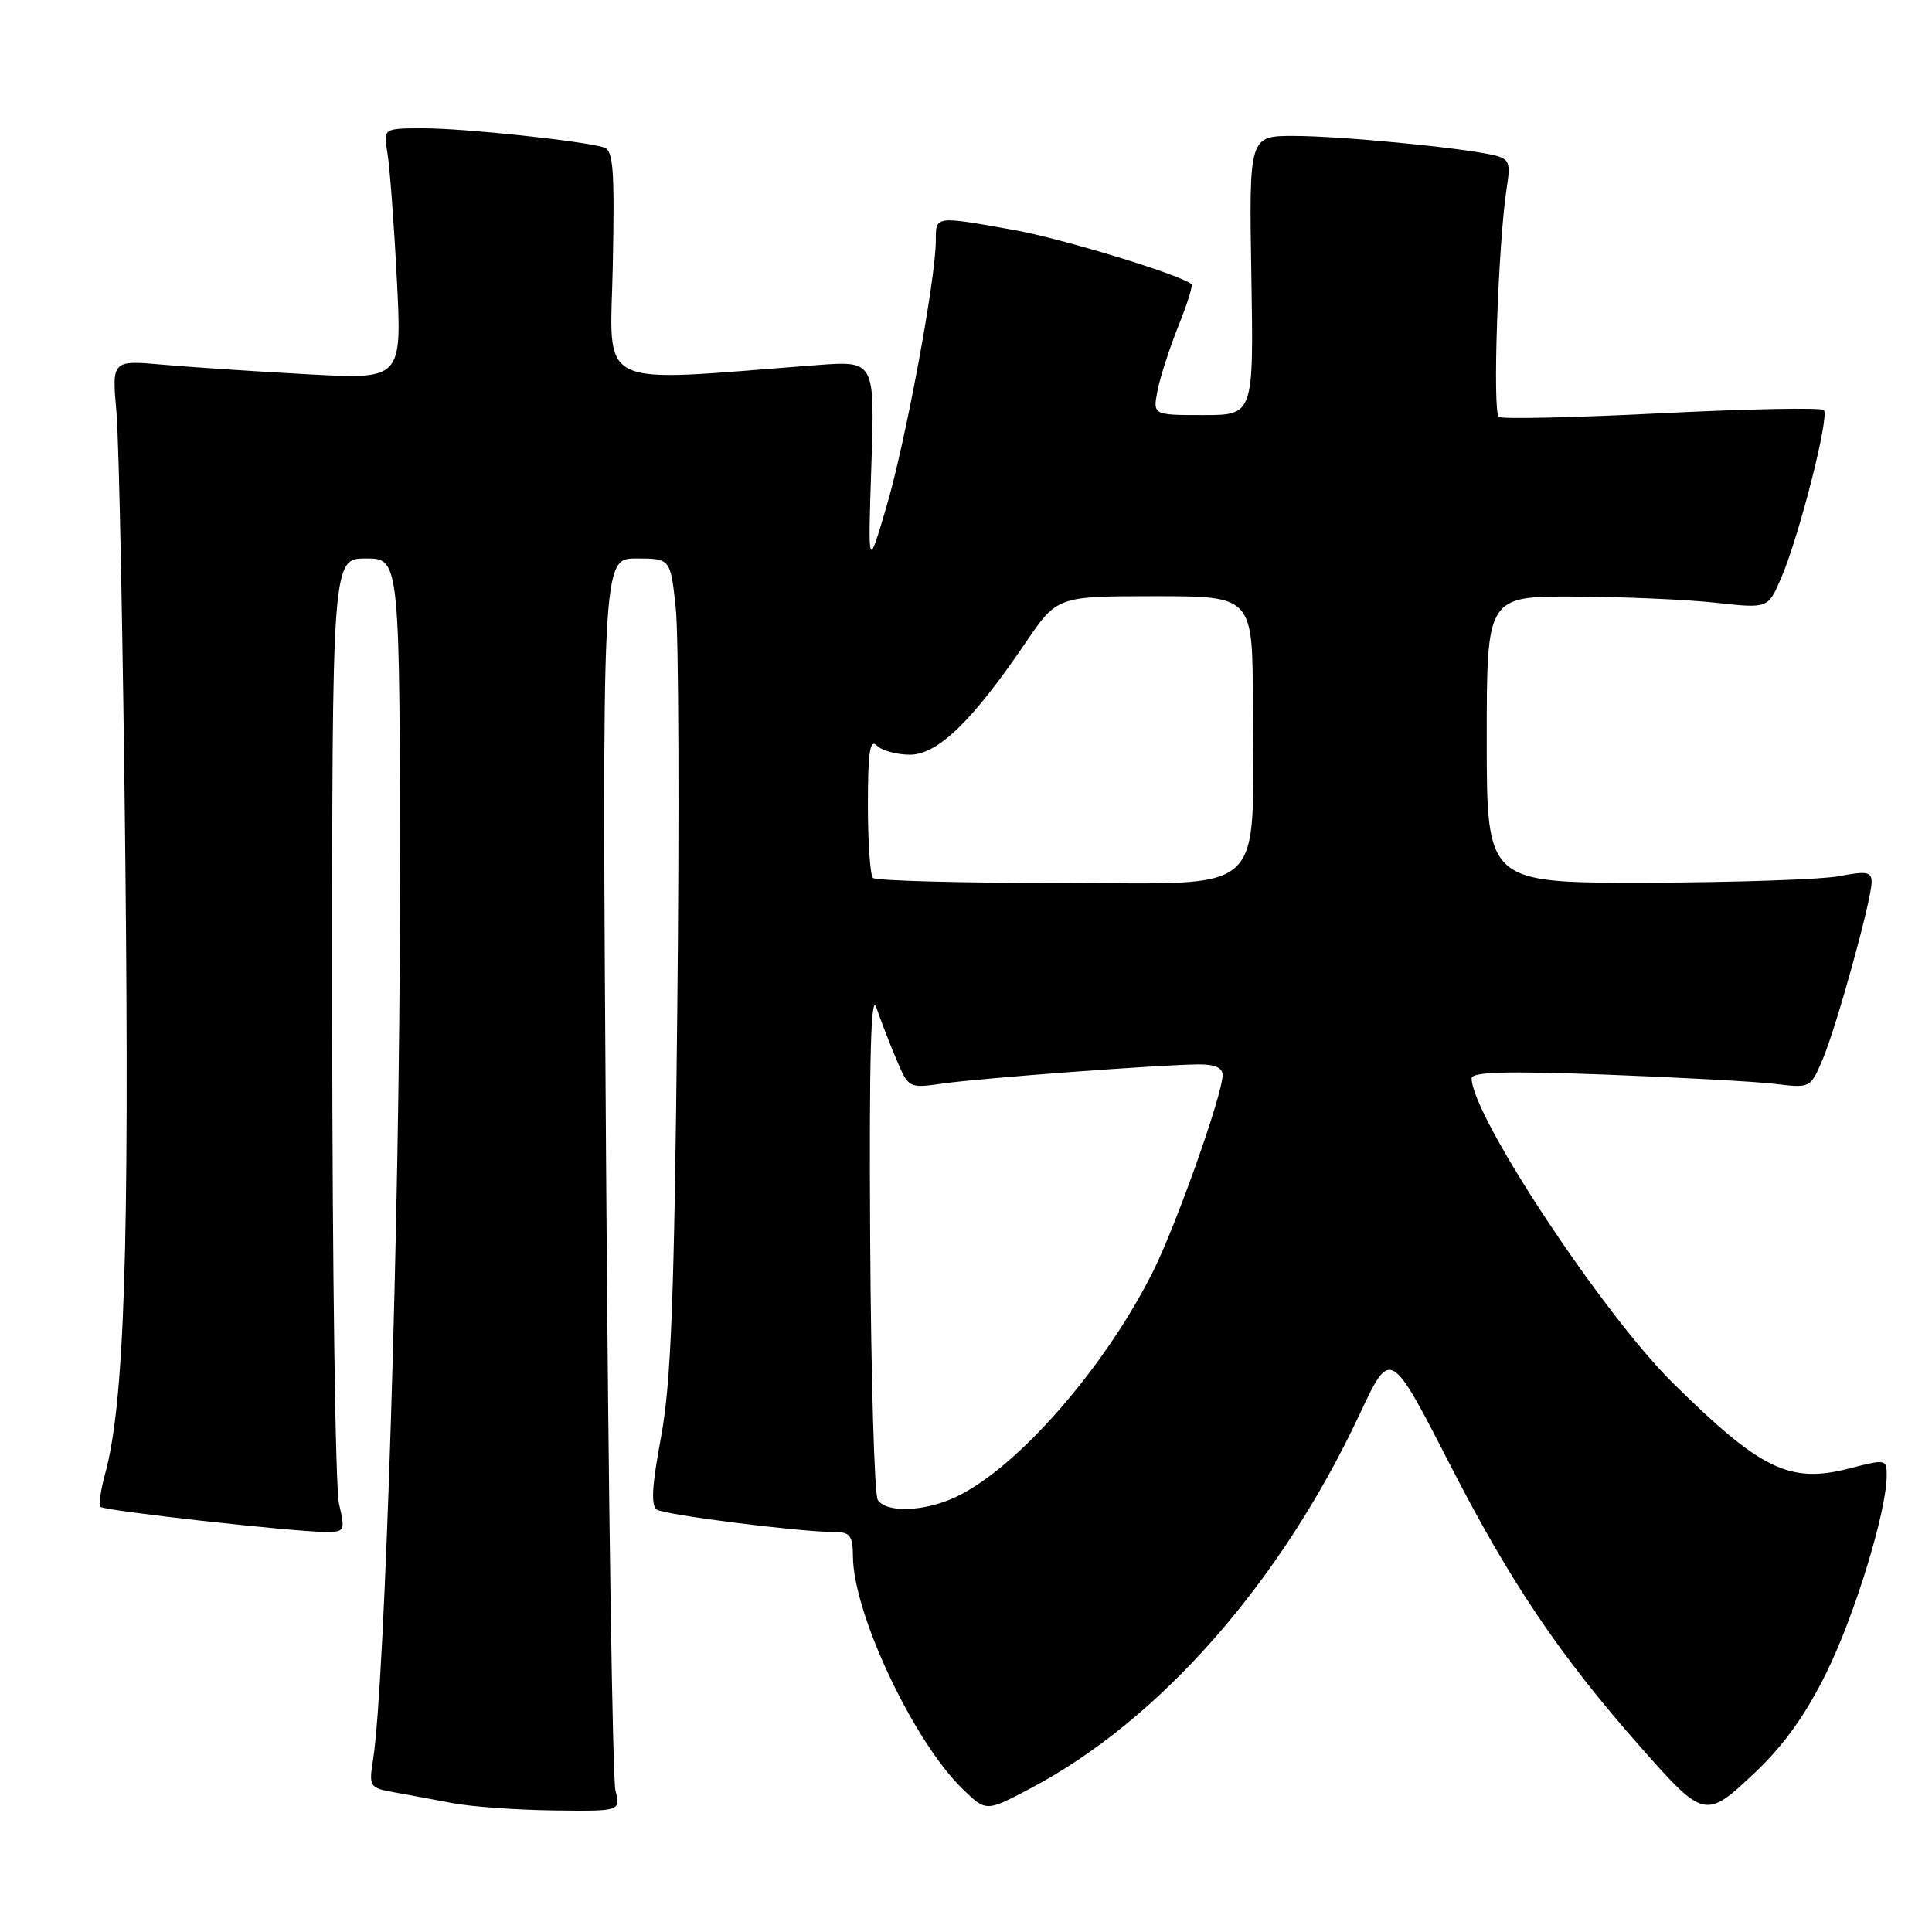 <?xml version="1.0" encoding="UTF-8" standalone="no"?>
<!DOCTYPE svg PUBLIC "-//W3C//DTD SVG 1.1//EN" "http://www.w3.org/Graphics/SVG/1.1/DTD/svg11.dtd" >
<svg xmlns="http://www.w3.org/2000/svg" xmlns:xlink="http://www.w3.org/1999/xlink" version="1.1" viewBox="0 0 256 256">
 <g >
 <path fill="currentColor"
d=" M 81.55 237.25 C 81.17 235.74 80.61 198.39 80.31 154.25 C 79.76 74.00 79.76 74.00 84.30 74.00 C 88.84 74.00 88.84 74.00 89.54 80.54 C 89.93 84.13 90.02 108.32 89.74 134.29 C 89.34 172.36 88.92 183.23 87.59 190.42 C 86.37 196.96 86.23 199.53 87.06 200.04 C 88.22 200.75 106.04 203.00 110.54 203.00 C 112.64 203.00 113.00 203.47 113.02 206.25 C 113.07 213.83 121.05 230.75 127.56 237.06 C 130.67 240.07 130.67 240.07 136.45 237.02 C 153.62 227.99 169.69 209.74 180.19 187.33 C 184.24 178.69 184.24 178.69 192.14 194.09 C 200.09 209.60 206.71 219.42 217.35 231.46 C 225.82 241.05 225.98 241.08 232.56 234.86 C 236.41 231.21 239.29 227.18 242.05 221.56 C 245.82 213.88 250.00 200.18 250.00 195.49 C 250.00 193.35 249.87 193.33 245.07 194.57 C 237.16 196.62 233.32 194.77 221.66 183.25 C 212.34 174.05 195.00 147.79 195.00 142.89 C 195.00 142.03 199.54 141.90 212.75 142.39 C 222.51 142.76 232.61 143.31 235.20 143.62 C 239.88 144.19 239.90 144.18 241.52 140.35 C 243.40 135.88 247.99 119.26 248.00 116.88 C 248.00 115.52 247.34 115.40 243.75 116.09 C 241.41 116.54 229.94 116.93 218.25 116.96 C 197.00 117.00 197.00 117.00 197.00 98.00 C 197.00 79.00 197.00 79.00 208.75 79.05 C 215.21 79.08 223.60 79.45 227.39 79.87 C 234.28 80.63 234.28 80.63 236.02 76.57 C 238.42 70.99 242.45 55.12 241.67 54.34 C 241.32 53.99 231.69 54.18 220.27 54.75 C 208.85 55.33 199.10 55.55 198.61 55.25 C 197.73 54.71 198.51 32.14 199.66 24.80 C 200.18 21.50 199.98 21.04 197.87 20.55 C 193.61 19.56 177.63 18.02 171.50 18.01 C 165.50 18.00 165.50 18.00 165.81 36.50 C 166.12 55.00 166.12 55.00 159.44 55.00 C 152.75 55.00 152.75 55.00 153.38 51.75 C 153.73 49.96 154.97 46.12 156.14 43.21 C 157.31 40.31 158.09 37.80 157.88 37.64 C 156.14 36.31 140.63 31.59 134.34 30.47 C 123.84 28.60 124.00 28.57 124.00 31.87 C 124.00 36.93 120.02 58.41 117.47 67.10 C 115.00 75.50 115.00 75.50 115.46 61.65 C 115.92 47.80 115.92 47.80 108.21 48.38 C 78.32 50.65 80.86 51.90 81.20 35.11 C 81.45 22.34 81.27 19.90 80.00 19.52 C 77.08 18.65 61.48 17.00 56.16 17.00 C 50.78 17.00 50.78 17.00 51.33 20.25 C 51.64 22.04 52.20 29.52 52.58 36.89 C 53.27 50.27 53.27 50.27 40.89 49.60 C 34.07 49.23 25.42 48.66 21.66 48.33 C 14.82 47.72 14.82 47.72 15.43 54.61 C 15.77 58.40 16.30 85.12 16.61 114.00 C 17.16 165.56 16.48 186.06 13.91 195.36 C 13.33 197.47 13.07 199.41 13.34 199.67 C 13.86 200.19 38.80 202.97 43.14 202.99 C 45.69 203.00 45.76 202.86 44.92 199.25 C 44.44 197.19 44.04 168.16 44.02 134.75 C 44.00 74.00 44.00 74.00 48.50 74.00 C 53.00 74.00 53.00 74.00 52.99 119.75 C 52.98 160.55 51.02 223.29 49.43 233.19 C 48.87 236.74 48.97 236.90 52.17 237.48 C 54.00 237.81 57.52 238.46 60.00 238.93 C 62.48 239.40 68.49 239.83 73.37 239.89 C 82.23 240.00 82.23 240.00 81.55 237.25 Z  M 116.31 198.75 C 115.86 198.06 115.41 182.43 115.30 164.00 C 115.16 140.25 115.40 131.37 116.12 133.50 C 116.68 135.15 117.87 138.24 118.77 140.36 C 120.40 144.21 120.42 144.21 124.95 143.57 C 129.90 142.86 153.50 141.09 158.75 141.04 C 160.93 141.01 162.00 141.47 162.00 142.44 C 162.00 145.00 155.87 162.31 152.77 168.50 C 146.38 181.26 134.83 194.48 126.69 198.34 C 122.56 200.30 117.45 200.51 116.31 198.75 Z  M 115.67 116.33 C 115.30 115.97 115.00 111.60 115.00 106.63 C 115.00 99.61 115.27 97.87 116.20 98.80 C 116.86 99.46 118.83 100.00 120.57 100.00 C 124.24 100.00 128.83 95.56 135.84 85.24 C 140.07 79.00 140.07 79.00 153.04 79.00 C 166.00 79.00 166.00 79.00 166.00 93.36 C 166.00 119.29 168.46 117.00 140.53 117.00 C 127.22 117.00 116.03 116.70 115.67 116.33 Z "/>
</g>
</svg>